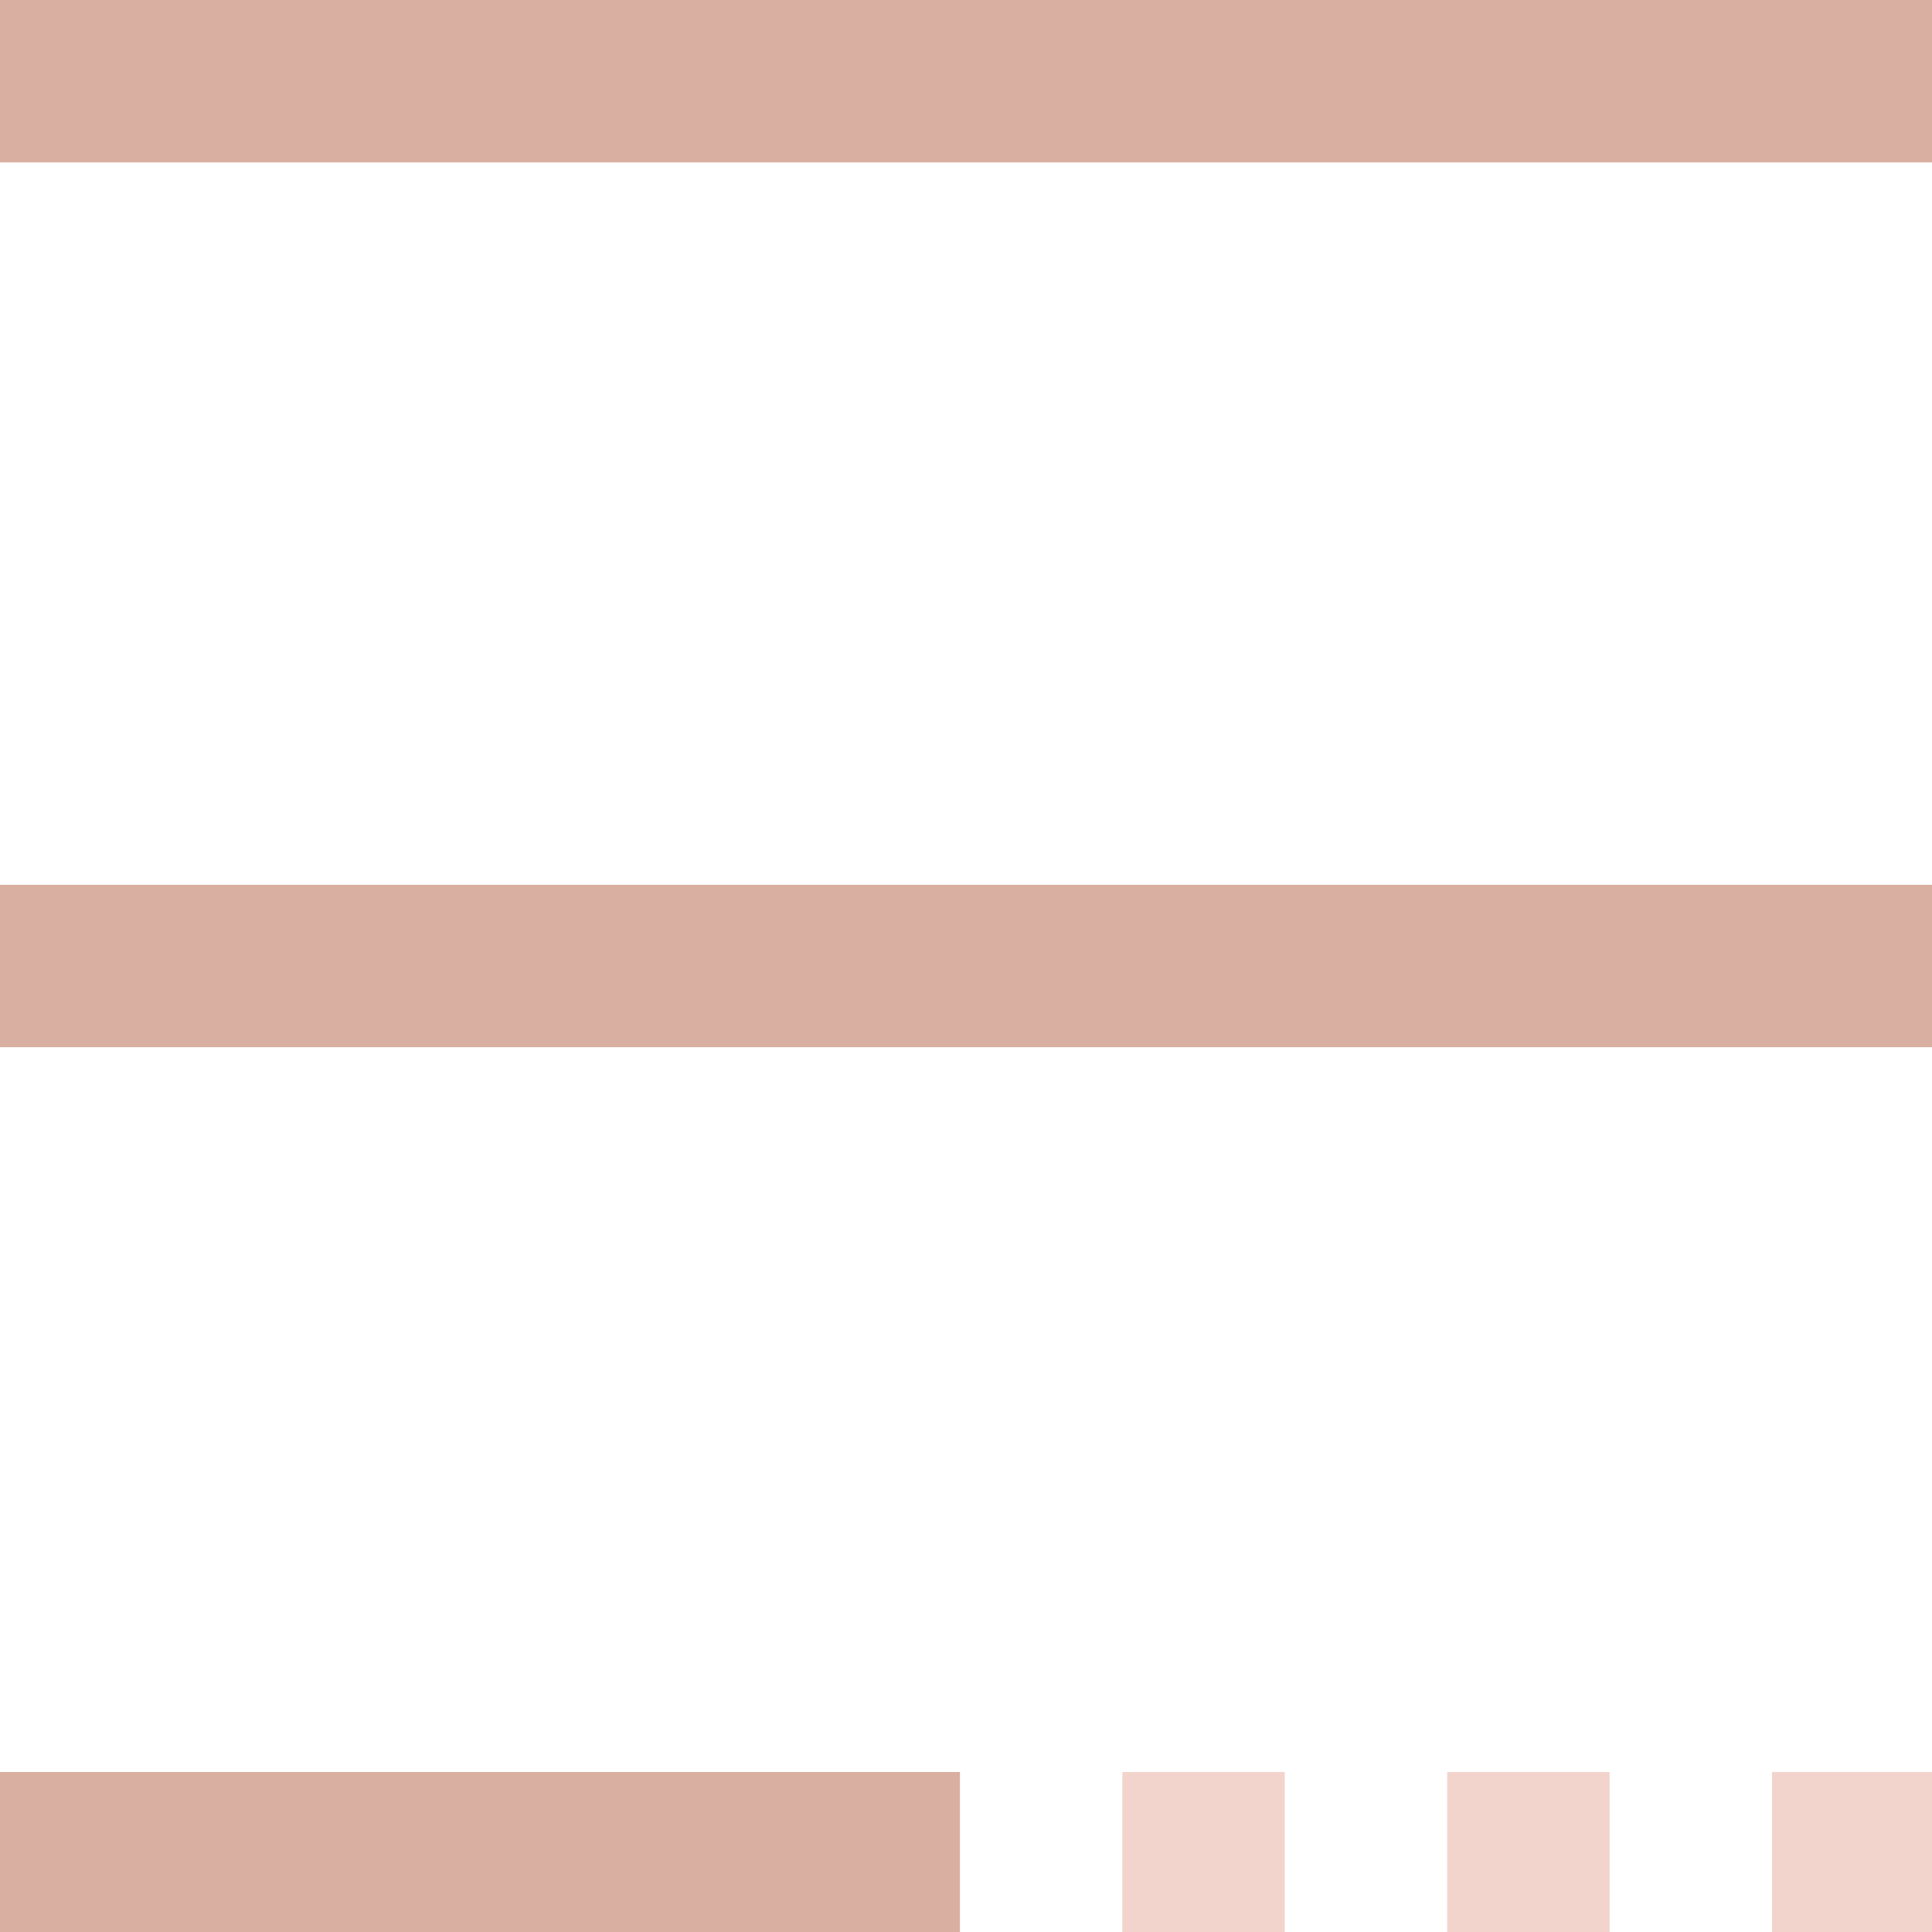 <?xml version="1.0" encoding="utf-8"?>
<!-- Generator: Adobe Illustrator 23.1.0, SVG Export Plug-In . SVG Version: 6.00 Build 0)  -->
<svg version="1.1" id="Layer_1" xmlns="http://www.w3.org/2000/svg" xmlns:xlink="http://www.w3.org/1999/xlink" x="0px" y="0px"
	 viewBox="0 0 79.7 79.7" style="enable-background:new 0 0 79.7 79.7;" xml:space="preserve">
<style type="text/css">
	.st0{fill:#D8AFA0;}
	.st1{fill:#F2D4CD;}
</style>
<title>hamburger_white_icon_1</title>
<g>
	<g id="Layer_3">
		<rect class="st0" width="79.7" height="6.7"/>
		<rect y="73.1" class="st0" width="39.6" height="6.7"/>
		<rect y="36.5" class="st0" width="79.7" height="6.7"/>
		<rect x="73.1" y="73.1" class="st1" width="6.7" height="6.7"/>
		<rect x="59.7" y="73.1" class="st1" width="6.7" height="6.7"/>
		<rect x="46.3" y="73.1" class="st1" width="6.7" height="6.7"/>
	</g>
</g>
</svg>

